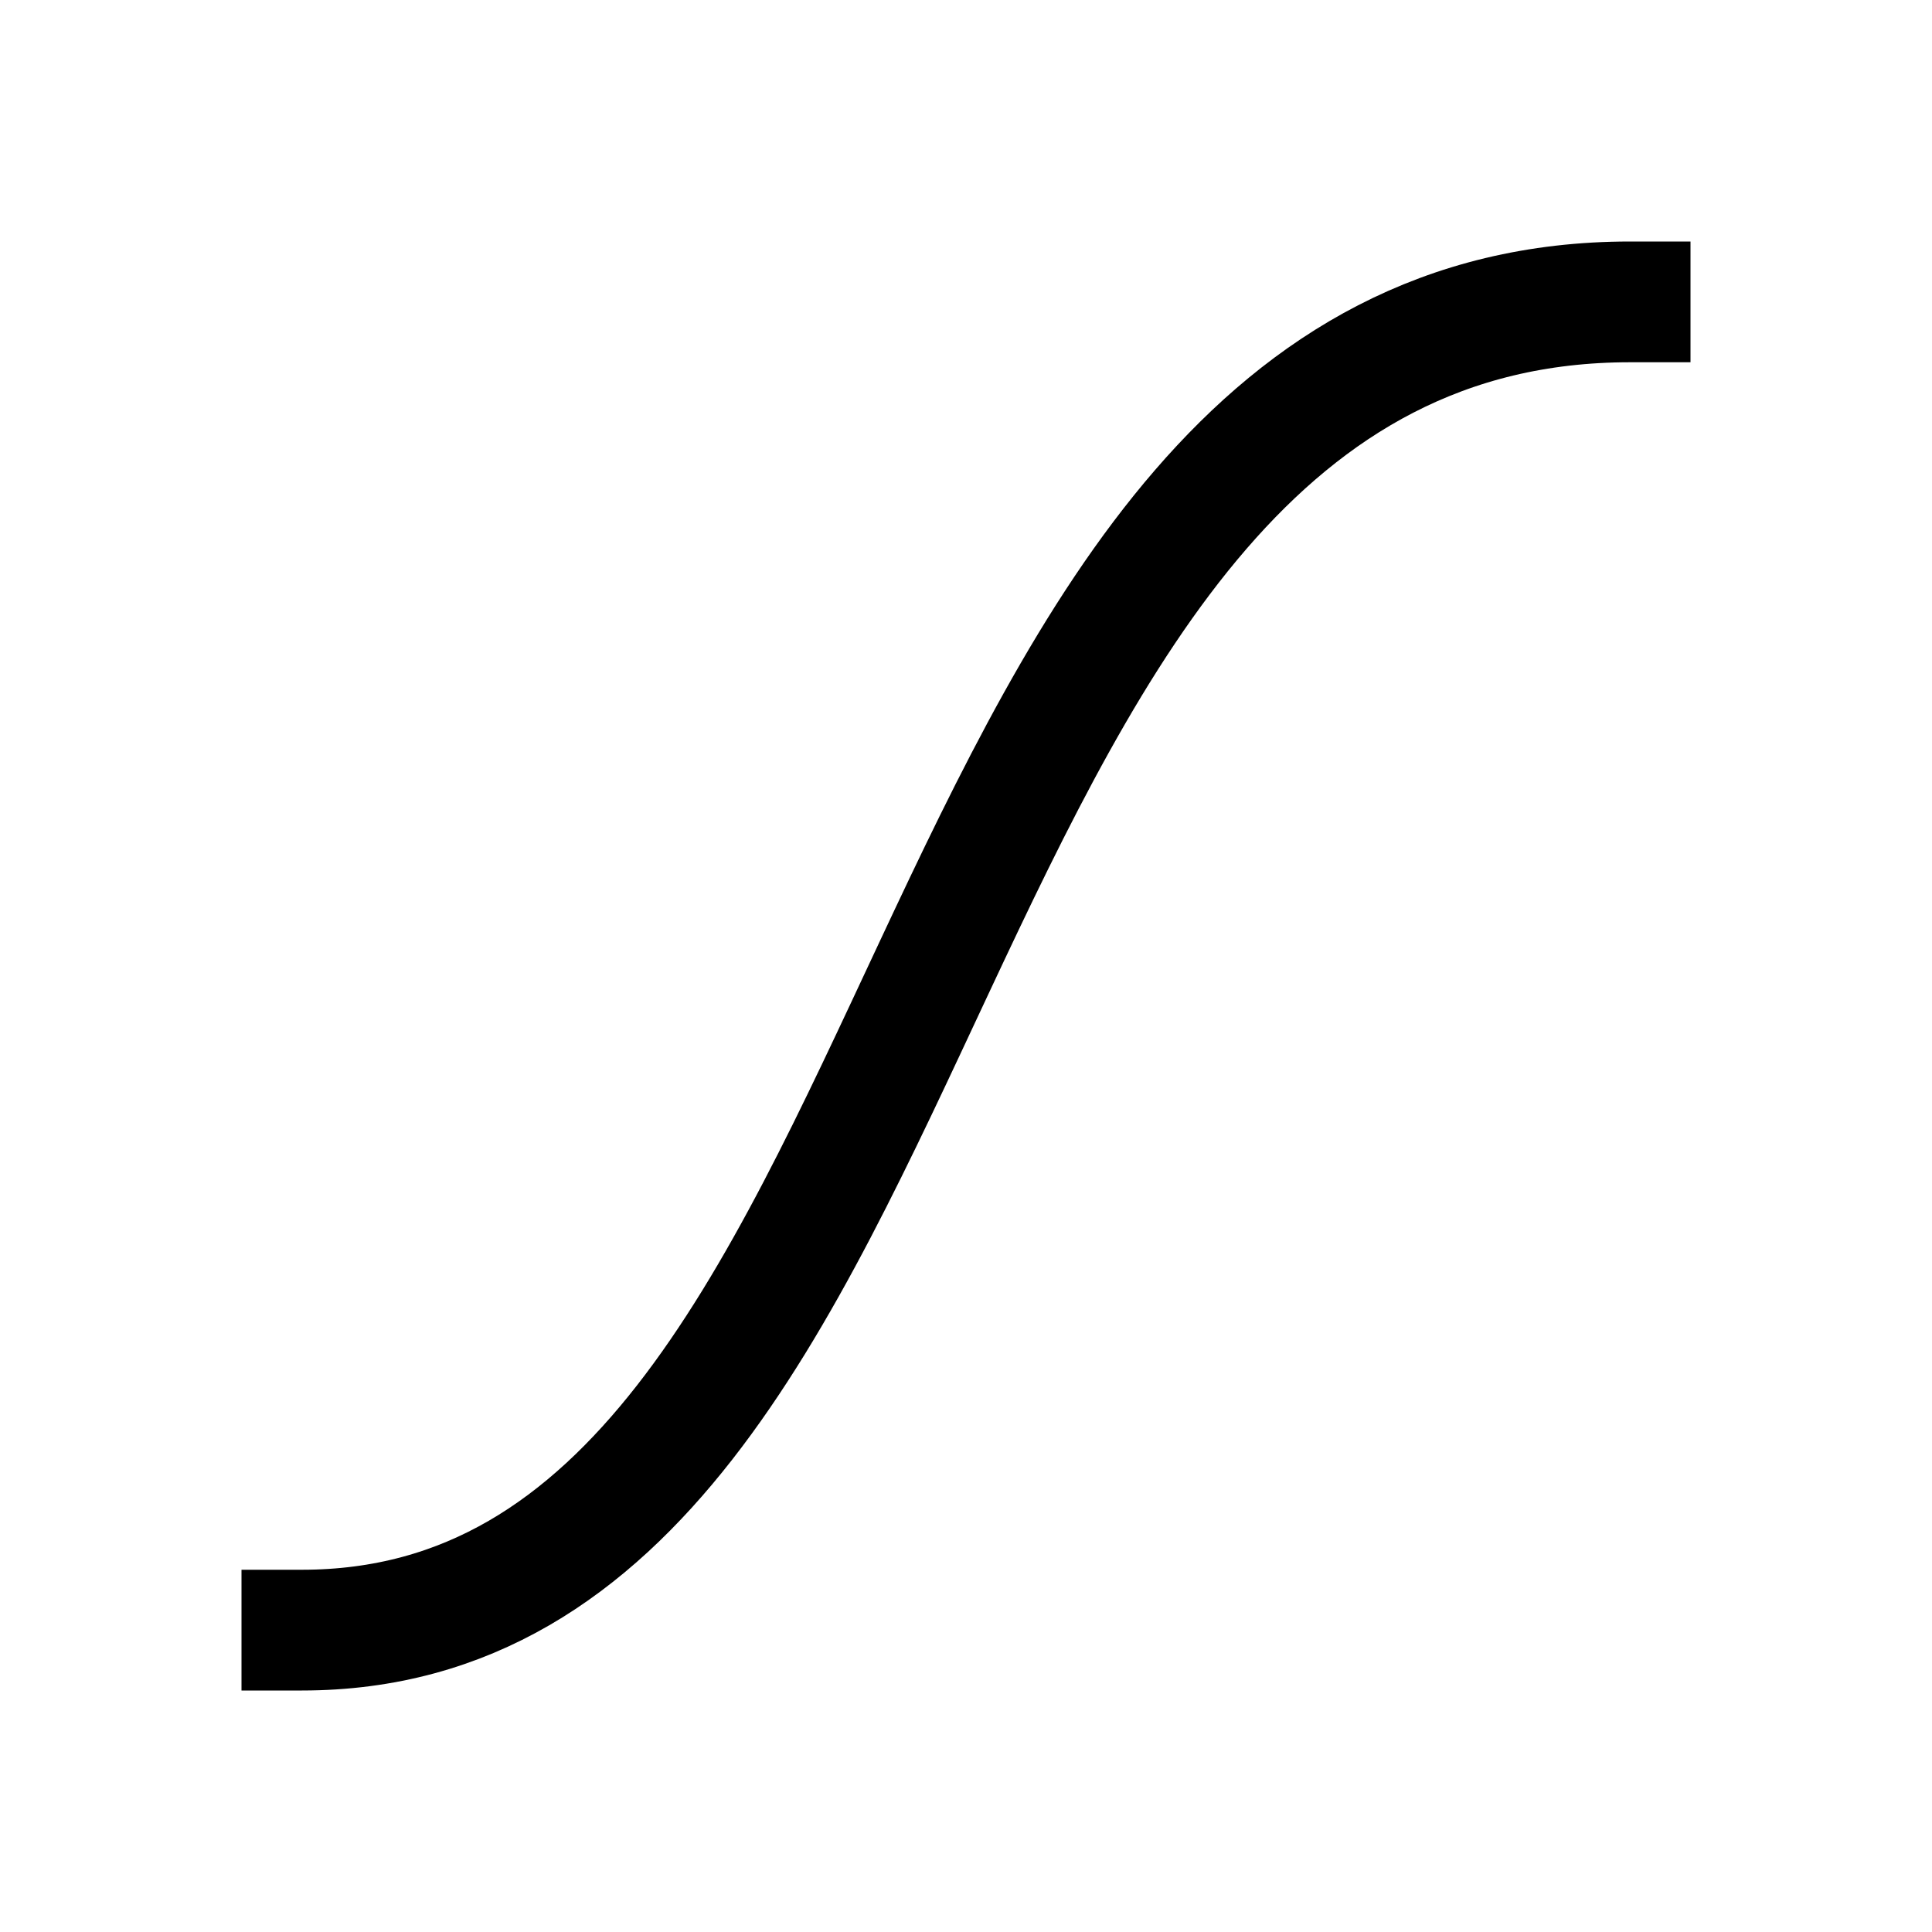 <svg width="24" height="24" viewBox="0 0 24 24" fill="none" xmlns="http://www.w3.org/2000/svg">
<path d="M20.25 3.75C10.969 3.75 12 20.25 3.75 20.25" stroke="black" stroke-width="1.5" stroke-linecap="square"/>
</svg>
